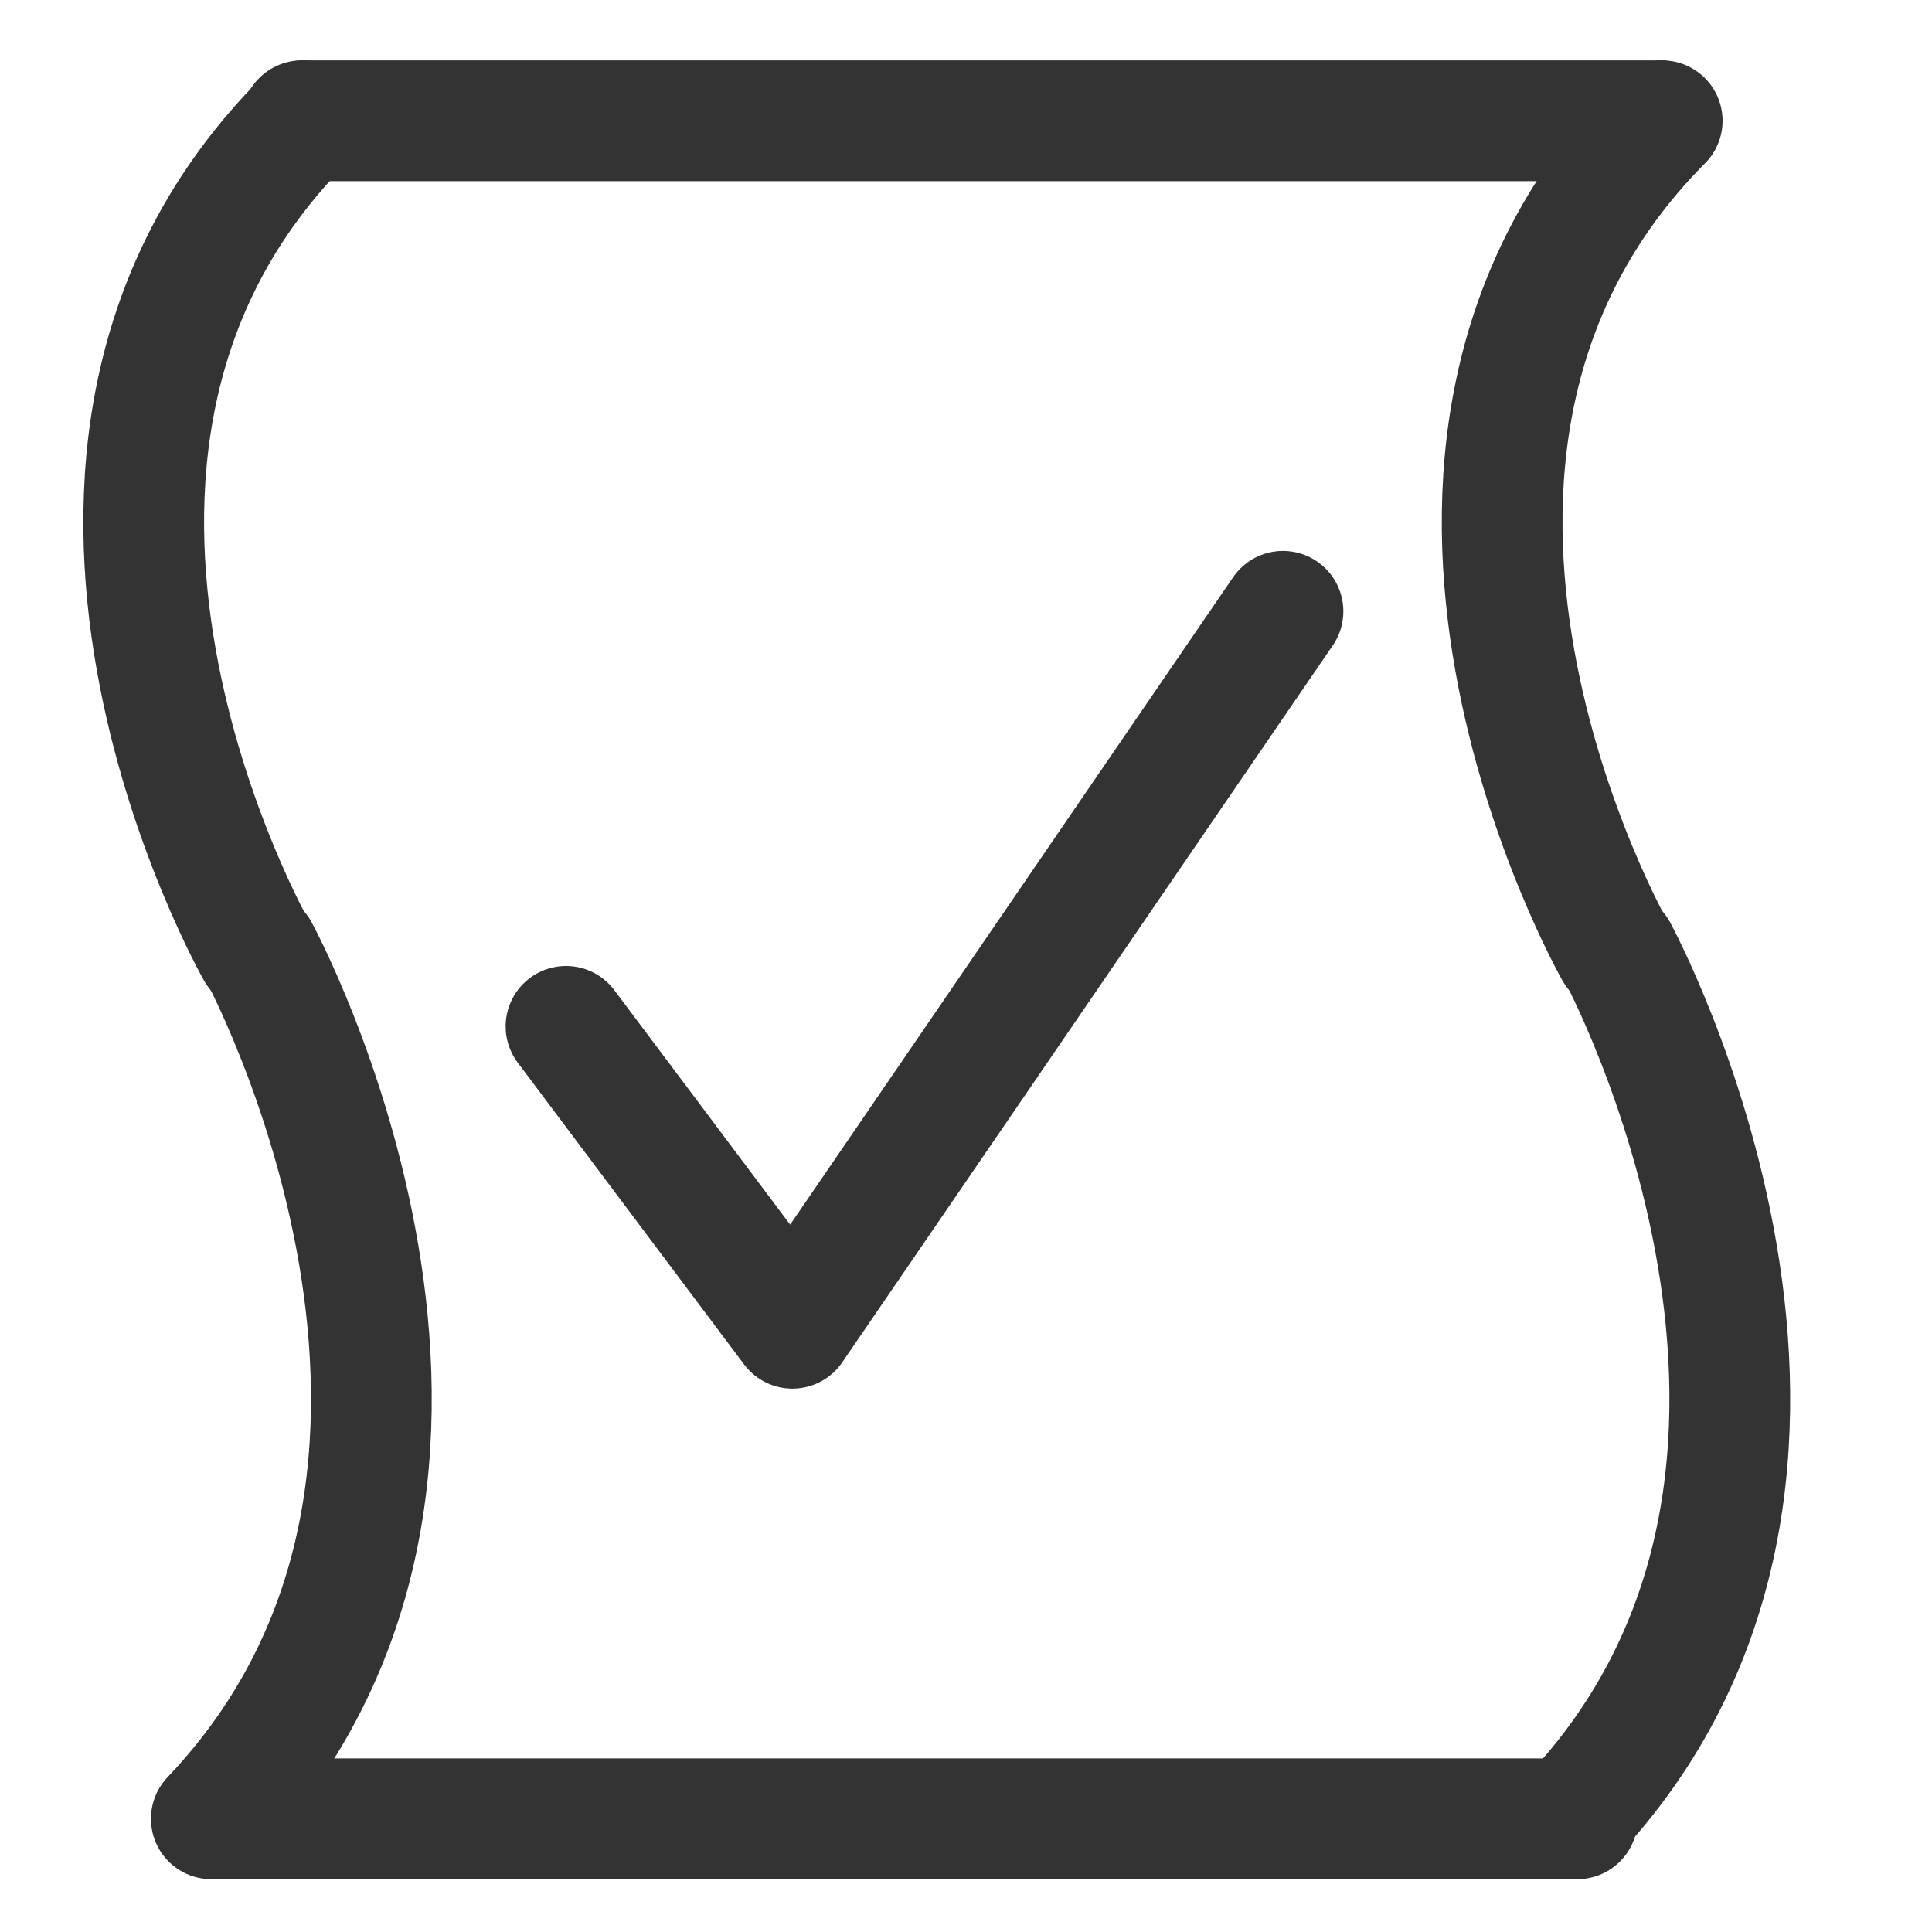 <?xml version="1.0" encoding="UTF-8" standalone="no"?>
<!-- Created with Inkscape (http://www.inkscape.org/) -->

<svg
   xmlns:dc="http://purl.org/dc/elements/1.1/"
   xmlns:cc="http://creativecommons.org/ns#"
   xmlns:rdf="http://www.w3.org/1999/02/22-rdf-syntax-ns#"
   xmlns:svg="http://www.w3.org/2000/svg"
   xmlns="http://www.w3.org/2000/svg"
   xmlns:sodipodi="http://sodipodi.sourceforge.net/DTD/sodipodi-0.dtd"
   xmlns:inkscape="http://www.inkscape.org/namespaces/inkscape"
   width="512"
   height="512"
   id="svg2"
   version="1.1"
   inkscape:version="0.48.2 r9819"
   sodipodi:docname="notepaper_zero_dark.svg"
   inkscape:export-filename="C:\Users\boutell\git\GroceryDroid\Artwork\notepaper_zero_dark.png"
   inkscape:export-xdpi="90"
   inkscape:export-ydpi="90">
  <sodipodi:namedview
     id="base"
     pagecolor="#ffffff"
     bordercolor="#666666"
     borderopacity="1.0"
     inkscape:pageopacity="0.0"
     inkscape:pageshadow="2"
     inkscape:zoom="1.2358901"
     inkscape:cx="122.27271"
     inkscape:cy="223.24371"
     inkscape:document-units="px"
     inkscape:current-layer="layer1"
     showgrid="true"
     inkscape:window-width="1680"
     inkscape:window-height="988"
     inkscape:window-x="-8"
     inkscape:window-y="-8"
     inkscape:window-maximized="1">
    <inkscape:grid
       id="grid4065"
       type="xygrid"
       empspacing="5"
       visible="true"
       enabled="true"
       snapvisiblegridlinesonly="true" />
  </sodipodi:namedview>
  <defs
     id="defs4" />
  <g
     id="layer1"
     inkscape:groupmode="layer"
     inkscape:label="Layer 1"
     transform="translate(0,-540.362)">
    <path
       style="fill:#3333ff;stroke:#333333;stroke-width:32;stroke-linecap:round;stroke-linejoin:miter;stroke-miterlimit:4;stroke-opacity:1;stroke-dasharray:none;opacity:1;fill-opacity:0"
       d="M 80.5,572.362 C -7,660.362 68,792.362 68,792.362"
       id="path4105"
       inkscape:connector-curvature="0" />
    <path
       style="fill:#3333ff;stroke:#333333;stroke-width:32;stroke-linecap:round;stroke-linejoin:miter;stroke-miterlimit:4;stroke-opacity:1;stroke-dasharray:none;opacity:1;fill-opacity:0"
       d="M 56,1022.362 C 143.5,930.362 68.5,792.362 68.5,792.362"
       id="path4105-9"
       inkscape:connector-curvature="0" />
    <path
       style="fill:#3333ff;stroke:#333333;stroke-width:32;stroke-linecap:round;stroke-linejoin:miter;stroke-opacity:1;stroke-miterlimit:4;stroke-dasharray:none;opacity:1;fill-opacity:0"
       d="m 440.5,572.362 c -87.5,88 -12.5,220 -12.5,220"
       id="path4105-48"
       inkscape:connector-curvature="0" />
    <path
       style="fill:#3333ff;stroke:#333333;stroke-width:32;stroke-linecap:round;stroke-linejoin:miter;stroke-opacity:1;stroke-miterlimit:4;stroke-dasharray:none;opacity:1;fill-opacity:0"
       d="m 416,1022.362 c 87.5,-92 12.5,-230 12.5,-230"
       id="path4105-9-8"
       inkscape:connector-curvature="0" />
    <path
       style="fill:#3333ff;stroke:#333333;stroke-width:32;stroke-linecap:round;stroke-linejoin:miter;stroke-opacity:1;stroke-miterlimit:4;stroke-dasharray:none;opacity:1;fill-opacity:0"
       d="m 80,32 360,0 0,0"
       id="path4244"
       inkscape:connector-curvature="0"
       transform="translate(0,540.362)" />
    <path
       style="fill:#3333ff;stroke:#333333;stroke-width:32;stroke-linecap:round;stroke-linejoin:miter;stroke-opacity:1;stroke-miterlimit:4;stroke-dasharray:none;opacity:1;fill-opacity:0"
       d="m 58,1022.362 360,0 0,0"
       id="path4246"
       inkscape:connector-curvature="0" />
    <path
       style="fill:none;stroke:#333333;stroke-width:32;stroke-linecap:round;stroke-linejoin:round;stroke-miterlimit:4;stroke-opacity:1;stroke-dasharray:none"
       d="m 150,812.362 c 60,80 60,80 60,80 l 130,-190 0,0 0,0"
       id="path11753"
       inkscape:connector-curvature="0" />
  </g>
</svg>
